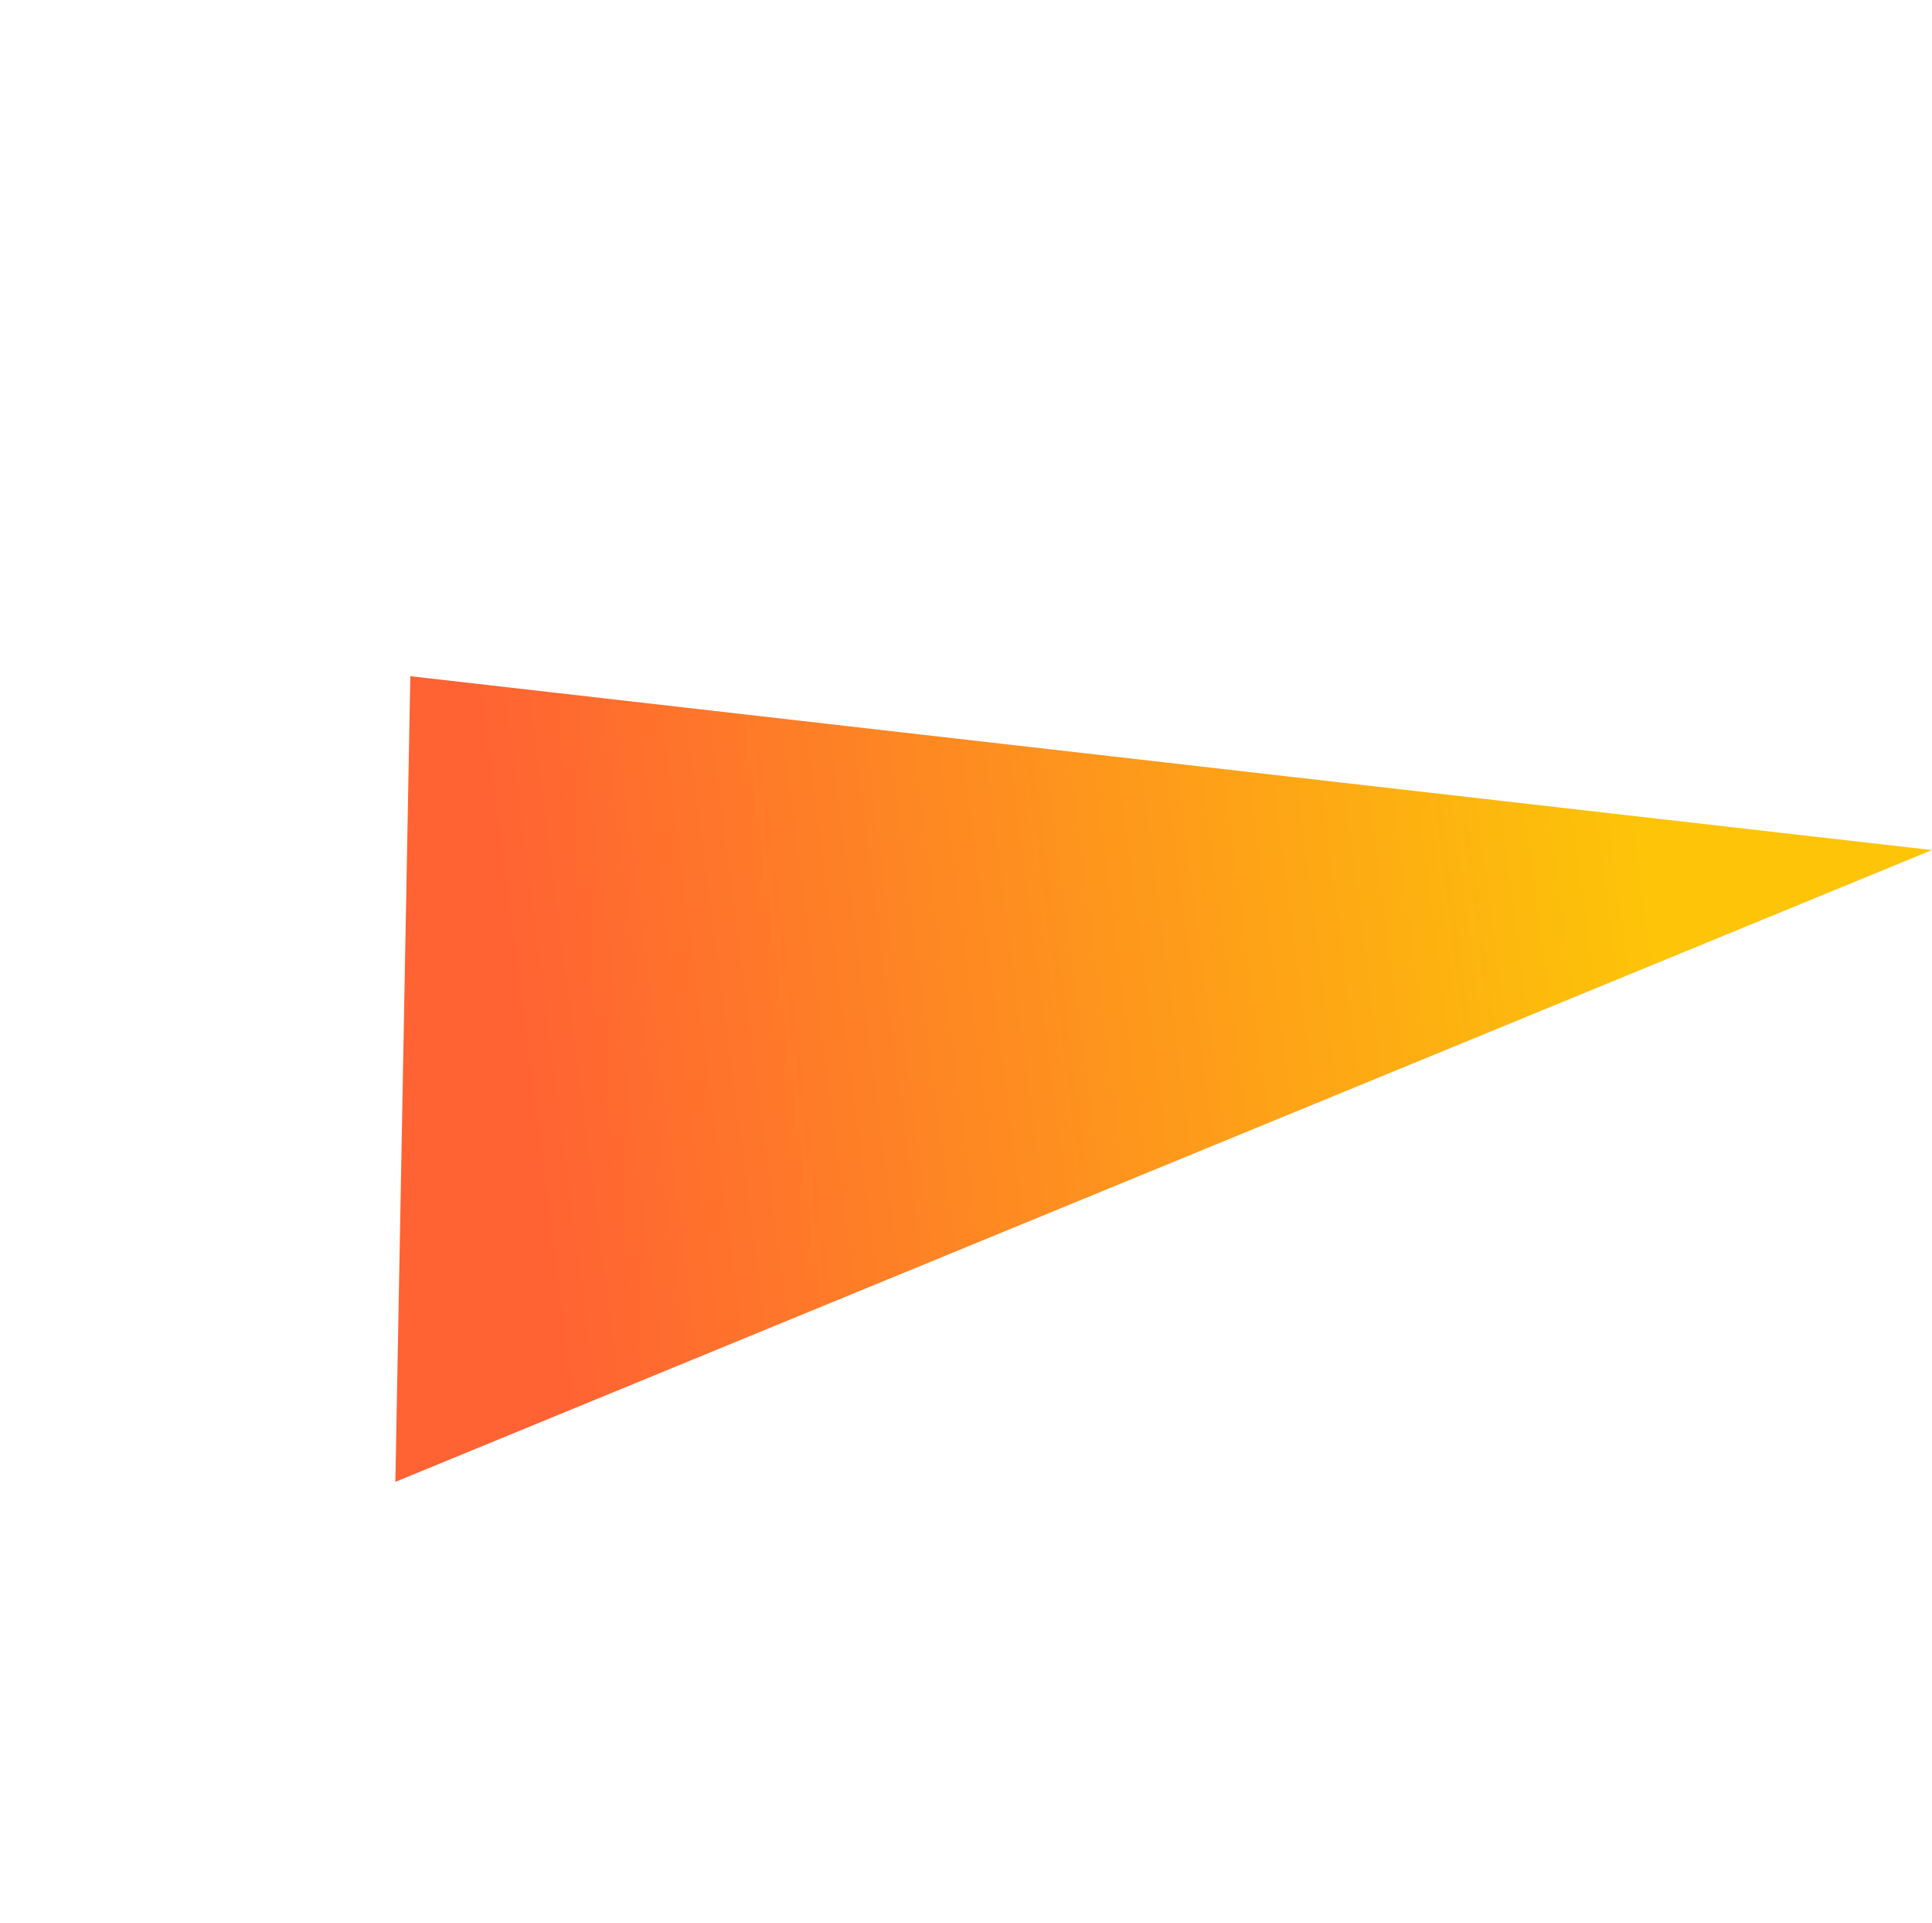 <svg xmlns="http://www.w3.org/2000/svg" xmlns:xlink="http://www.w3.org/1999/xlink" width="3904.474" height="3886.452" viewBox="0 0 3904.474 3886.452">
  <defs>
    <linearGradient id="linear-gradient" x1="0.198" y1="0.362" x2="0.907" y2="0.766" gradientUnits="objectBoundingBox">
      <stop offset="0" stop-color="#ff6233"/>
      <stop offset="1" stop-color="#fdc408"/>
    </linearGradient>
  </defs>
  <path id="Path_1" data-name="Path 1" d="M-810.185,604.238l2158.2,857.933,961.831,382.35L343.02-545.3Z" transform="matrix(0.719, -0.695, 0.695, 0.719, 961.598, 1996.812)" fill="url(#linear-gradient)" style="mix-blend-mode: multiply;isolation: isolate"/>
</svg>

